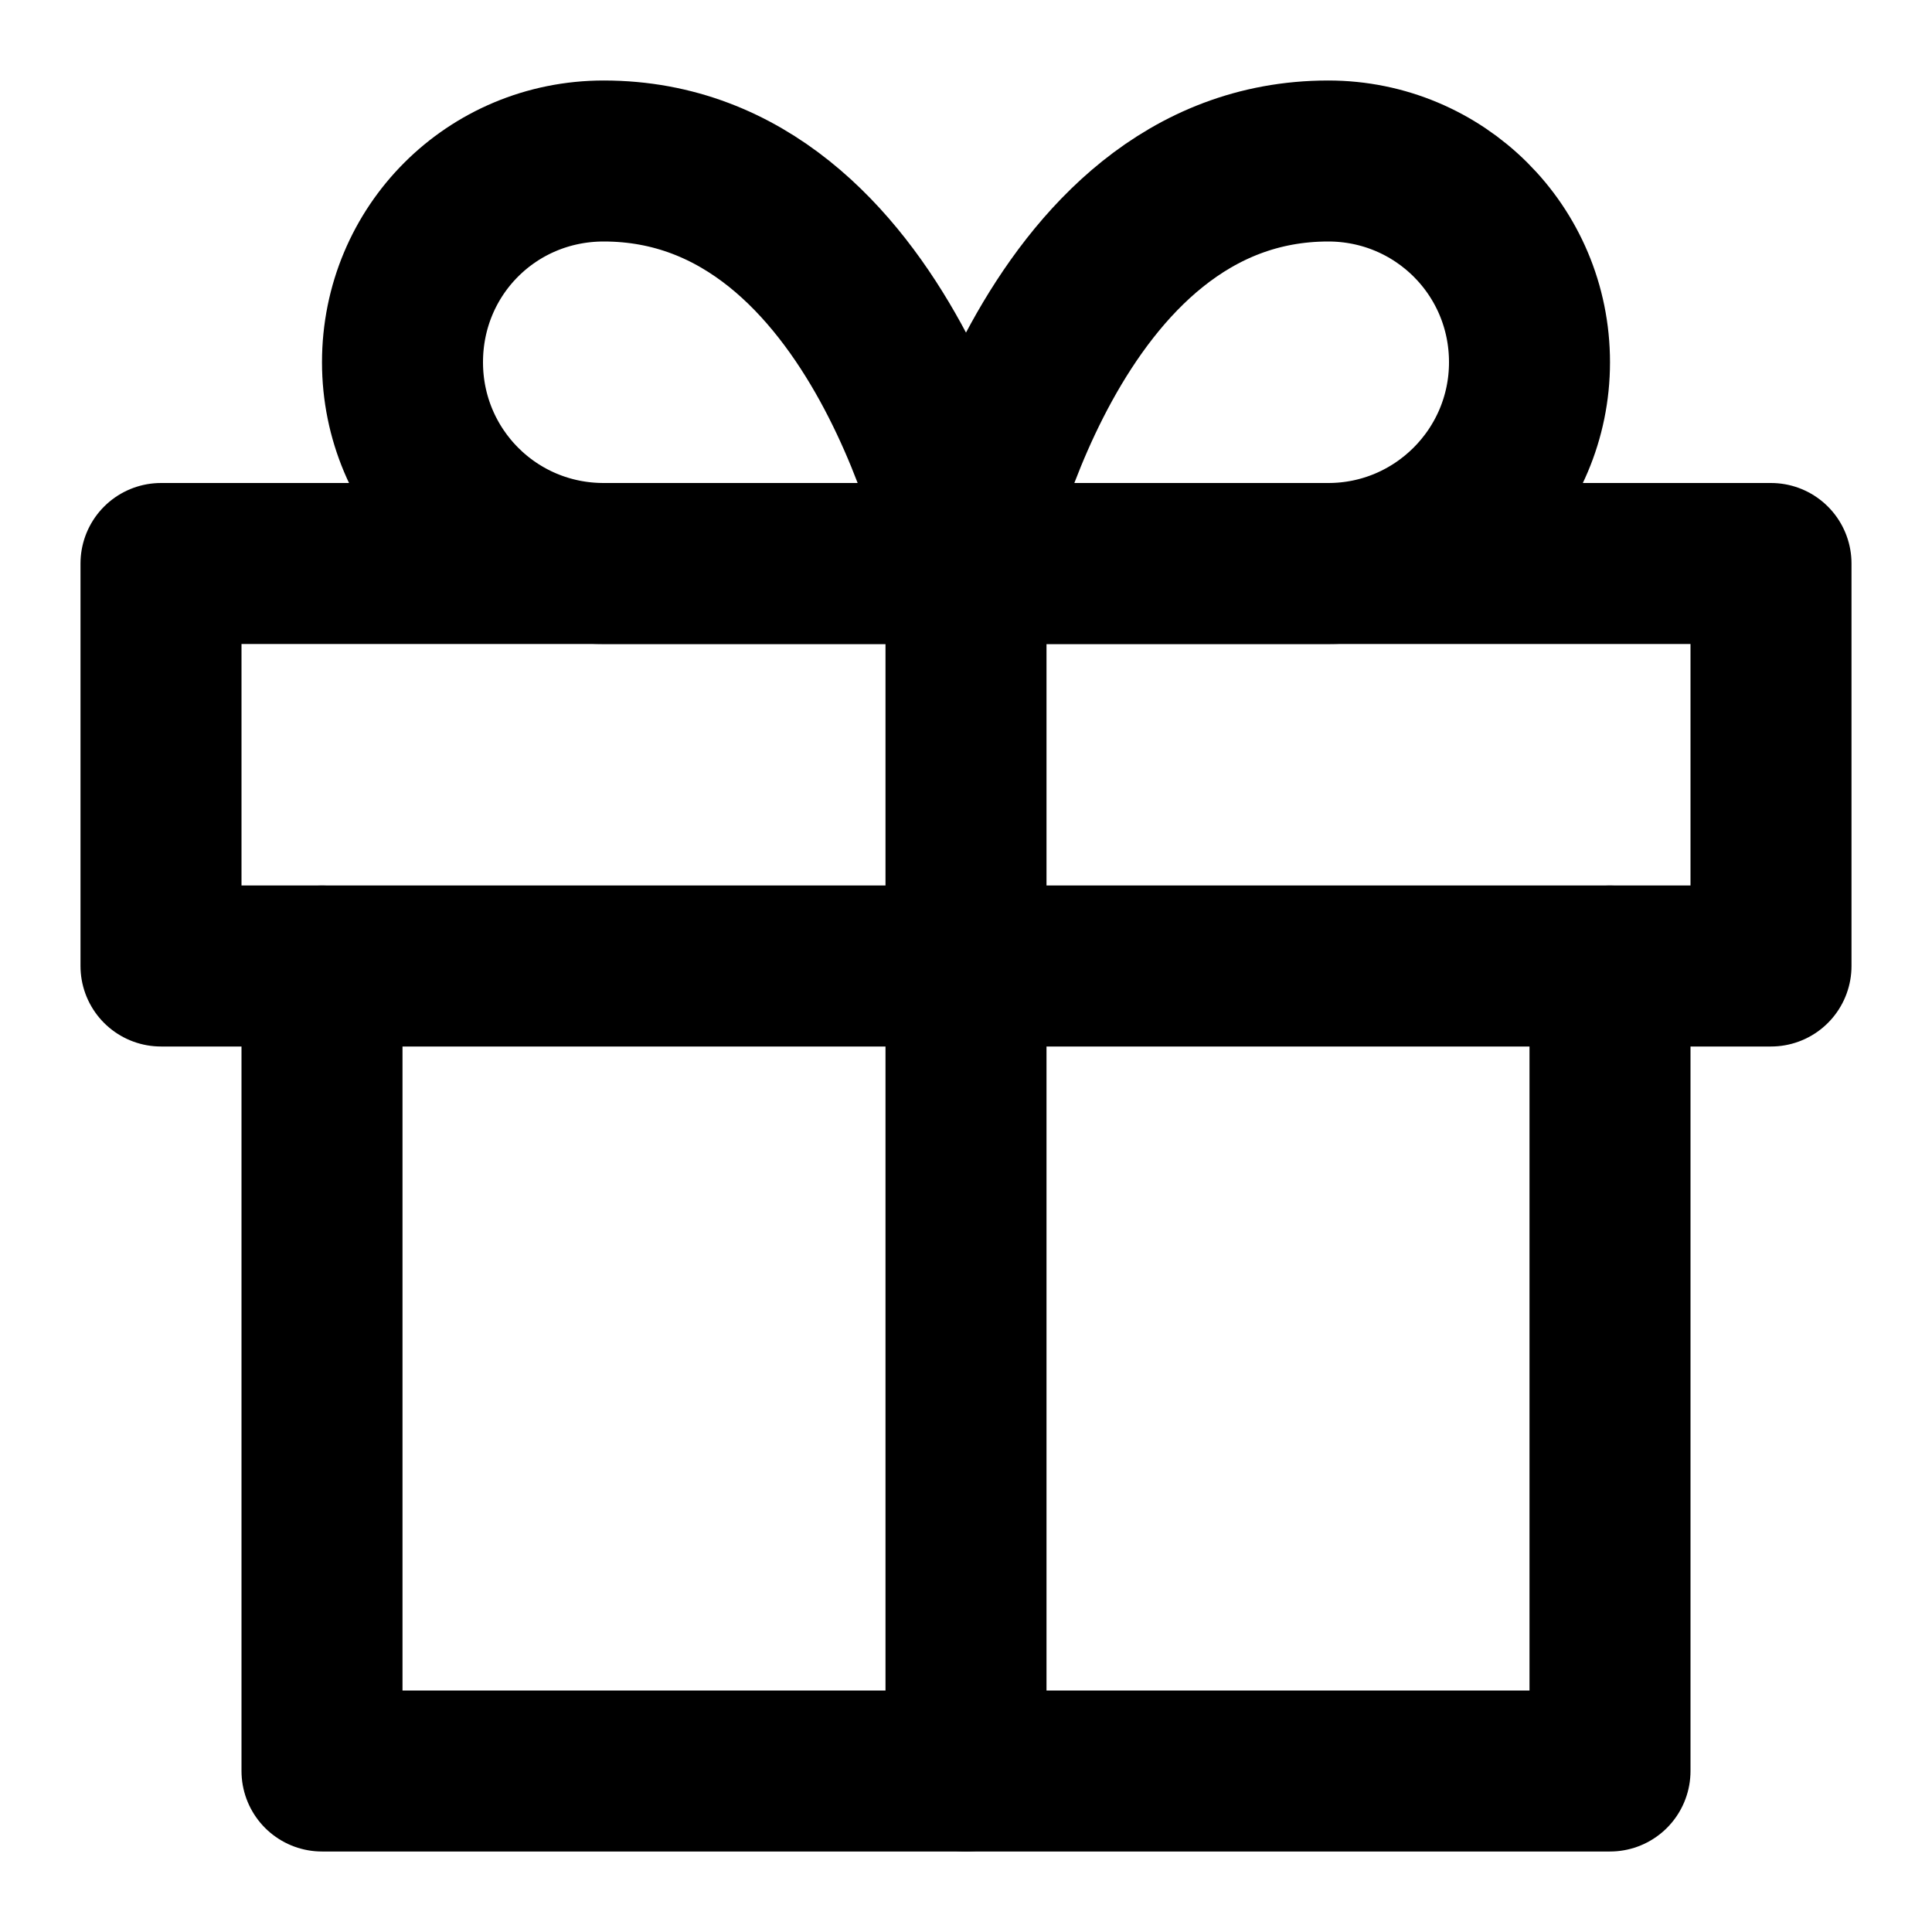 <svg viewBox="0 0 24 24" xmlns="http://www.w3.org/2000/svg"><g stroke-linecap="round" stroke-width="2" stroke="#000" fill="none" stroke-linejoin="round"><path d="M20 12l0 10L4 22l0-10"/><path d="M2 7h20v5H2Z"/><path d="M12 22l0-15"/><path d="M12 7H7.5v0C6.11 7 5 5.88 5 4.5 5 3.11 6.11 2 7.5 2 11 2 12 7 12 7Z"/><path d="M12 7h4.5v0C17.88 7 19 5.88 19 4.5 19 3.11 17.88 2 16.5 2 13 2 12 7 12 7Z"/></g></svg>